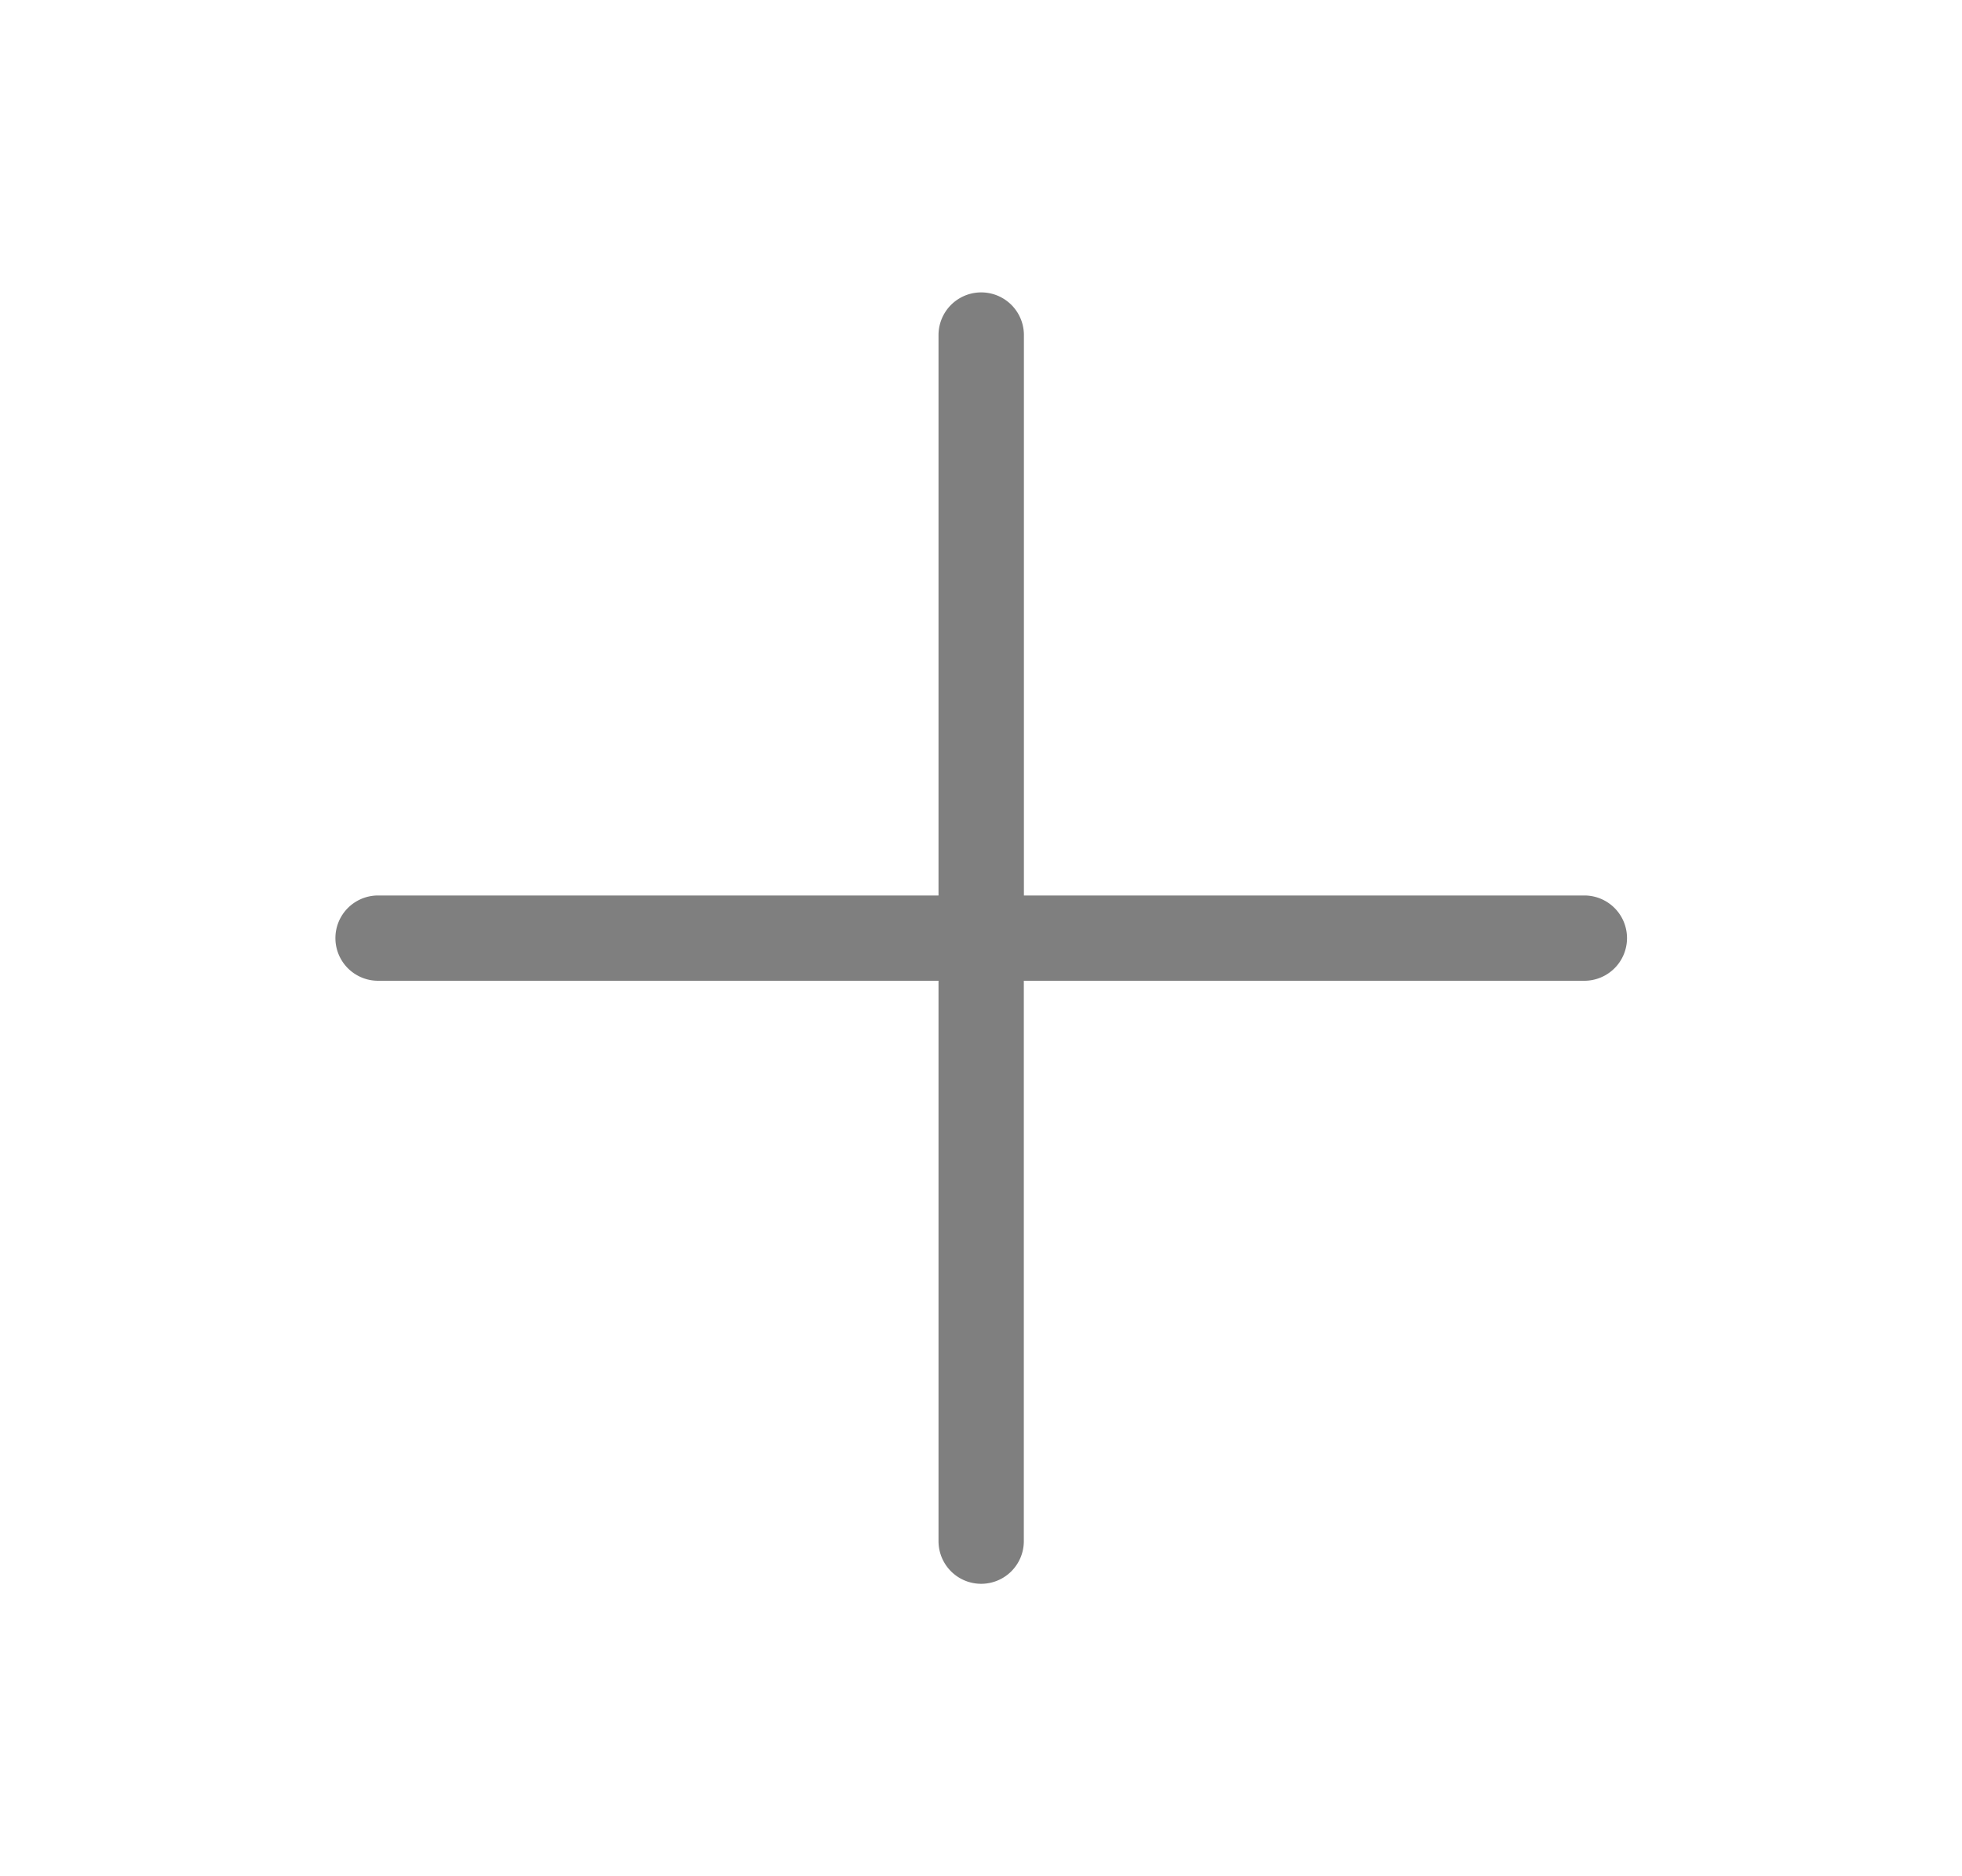 <svg width="23" height="22" fill="none" xmlns="http://www.w3.org/2000/svg"><g clip-path="url(#clip0_213_4699)"><path fill-rule="evenodd" clip-rule="evenodd" d="M12.003 3.929a.5.5 0 10-1.001 0V10.5h-6.57a.5.5 0 100 1h6.57v6.571a.5.5 0 101 0V11.5h6.571a.5.5 0 100-1h-6.57V3.93z" fill="#000" fill-opacity=".5"/></g><defs><clipPath id="clip0_213_4699"><path fill="#fff" transform="rotate(-45 13.726 4.419)" d="M0 0h15v15H0z"/></clipPath></defs></svg>